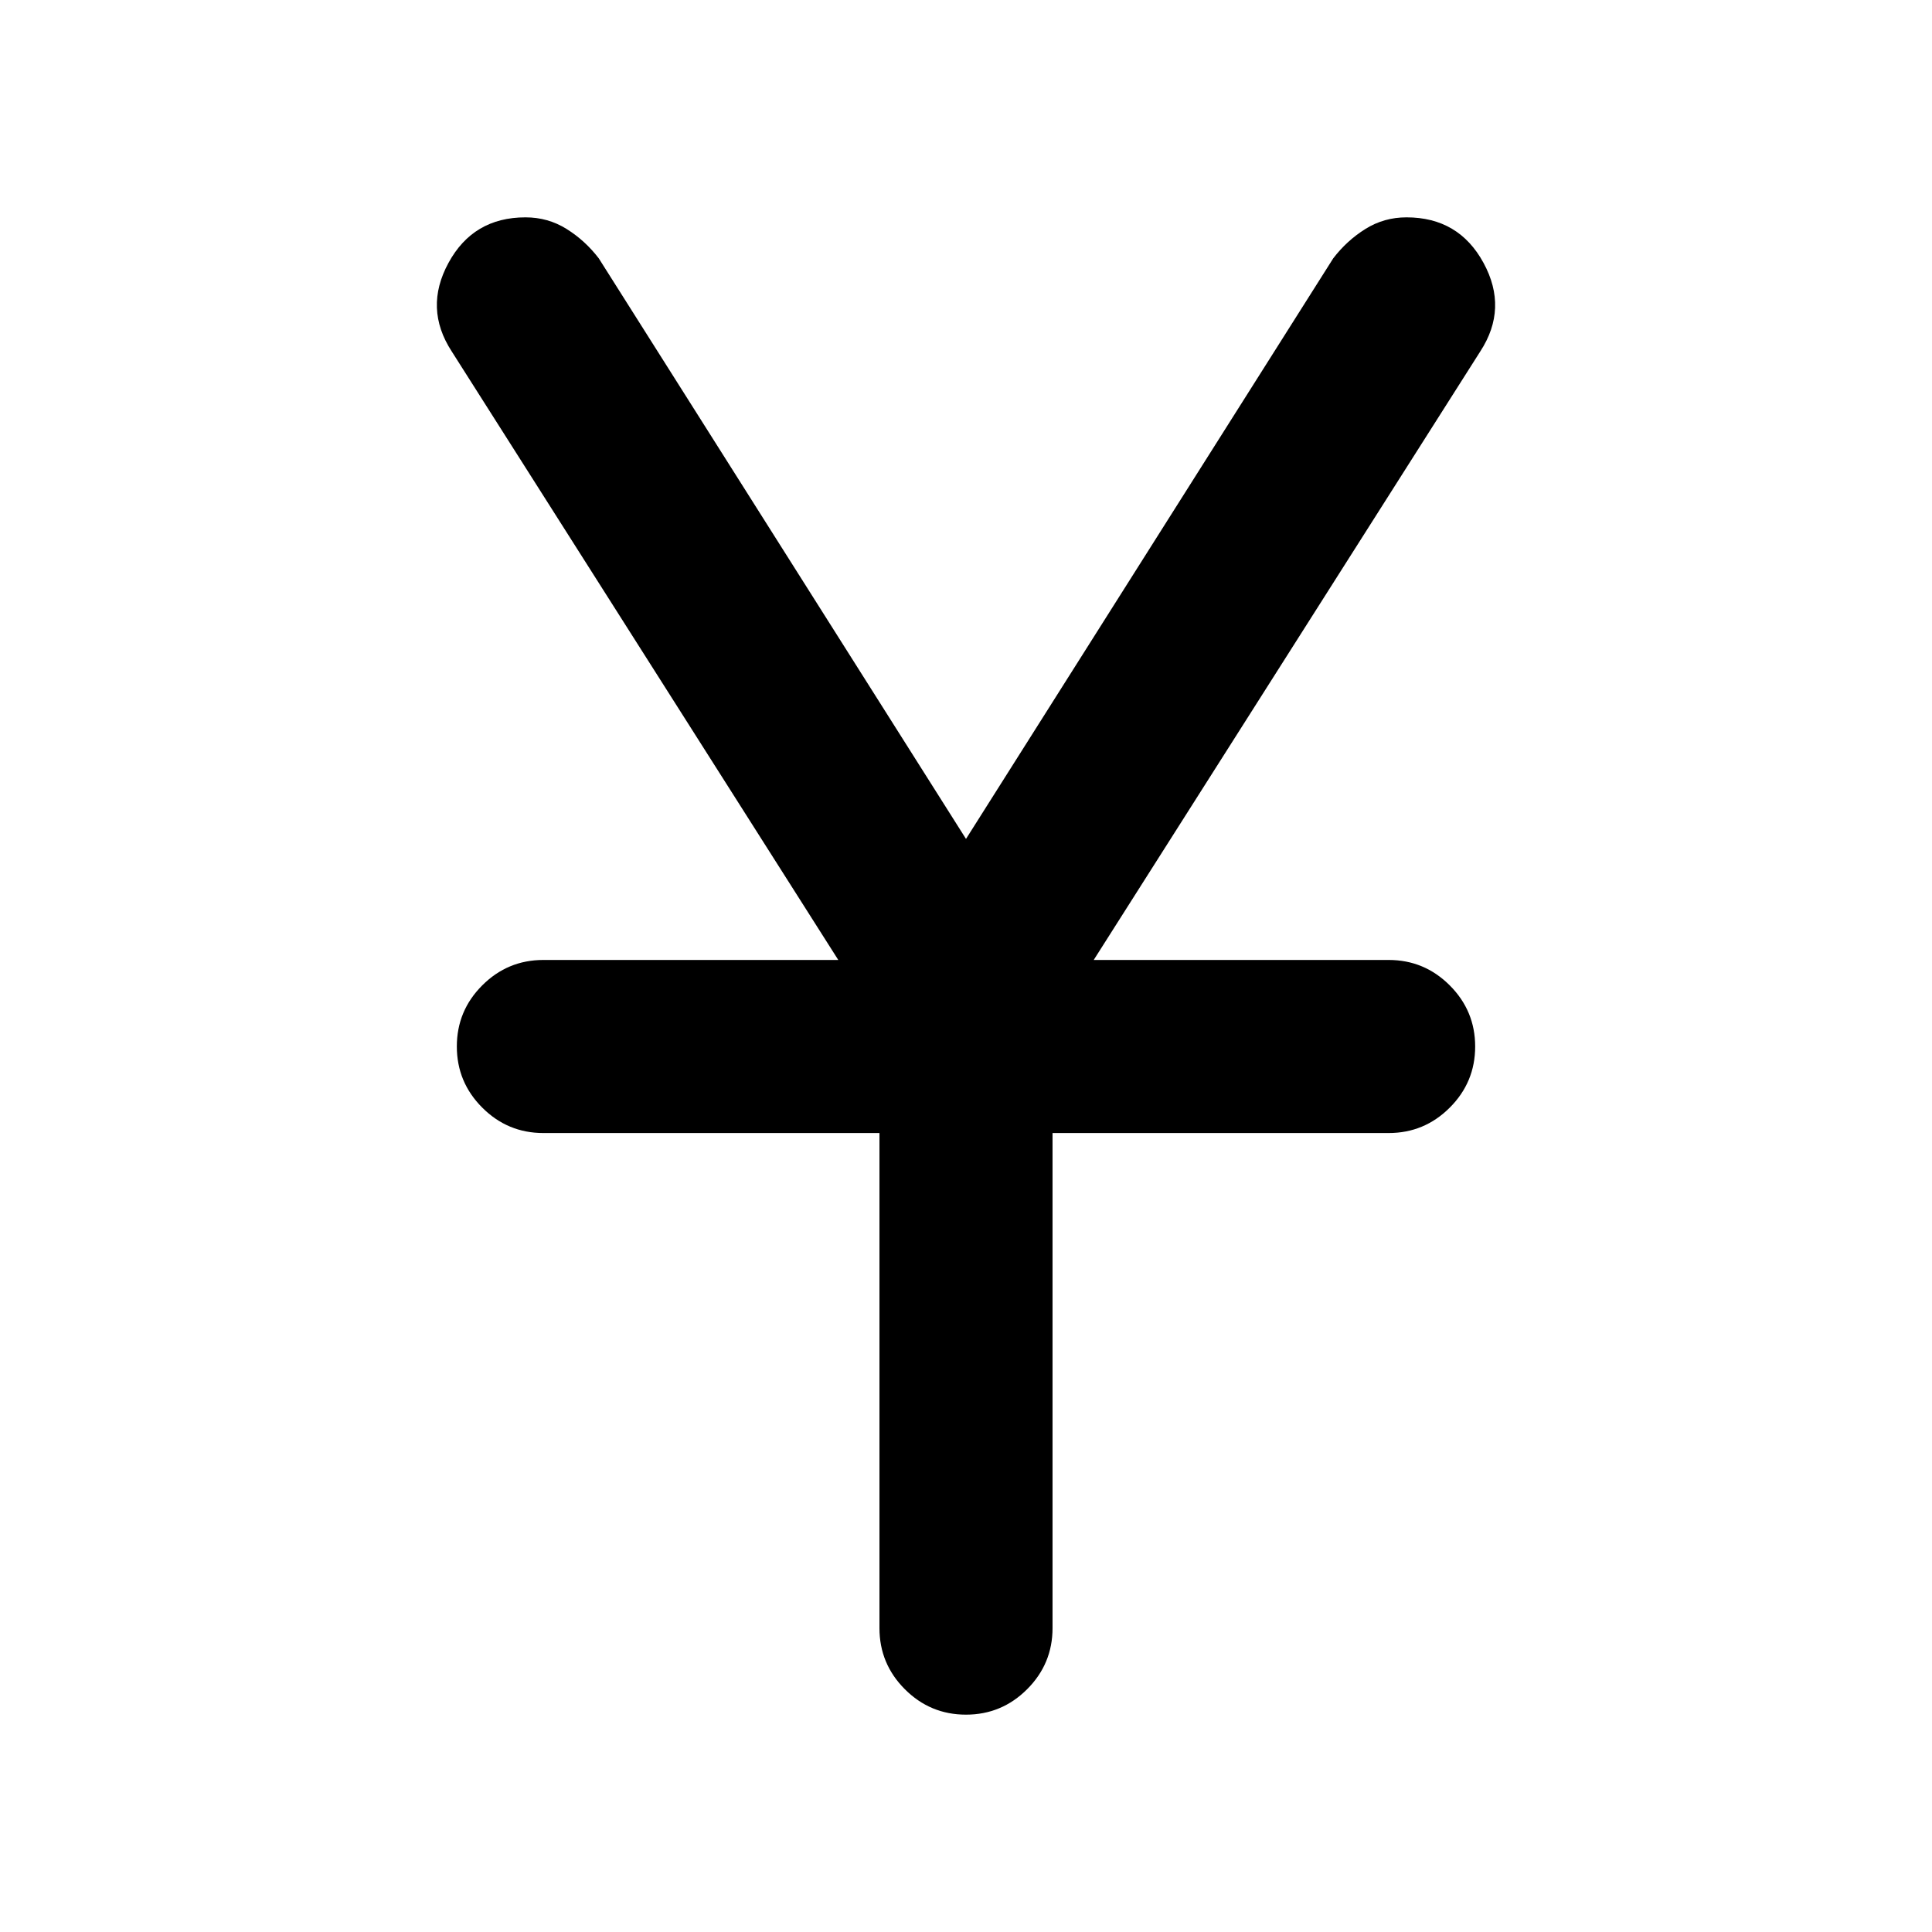 <svg xmlns="http://www.w3.org/2000/svg" height="24" viewBox="0 -960 960 960" width="24"><path d="M437-151v-246H270q-17.75 0-30.37-12.63Q227-422.26 227-440.01q0-17.76 12.63-30.37Q252.25-483 270-483h146.54L224.46-785.38q-13.92-21.39-1.61-44Q235.15-852 261.11-852q11.22 0 20.46 5.79 9.23 5.78 15.97 14.6L480-543.15l182.46-288.46q6.74-8.82 15.97-14.6 9.24-5.79 20.46-5.79 25.96 0 38.26 22.62 12.31 22.61-1.61 44L543.46-483H690q17.75 0 30.37 12.63Q733-457.74 733-439.99q0 17.76-12.63 30.37Q707.75-397 690-397H523v246q0 17.75-12.63 30.37Q497.74-108 479.99-108q-17.76 0-30.37-12.63Q437-133.25 437-151Z"/></svg>